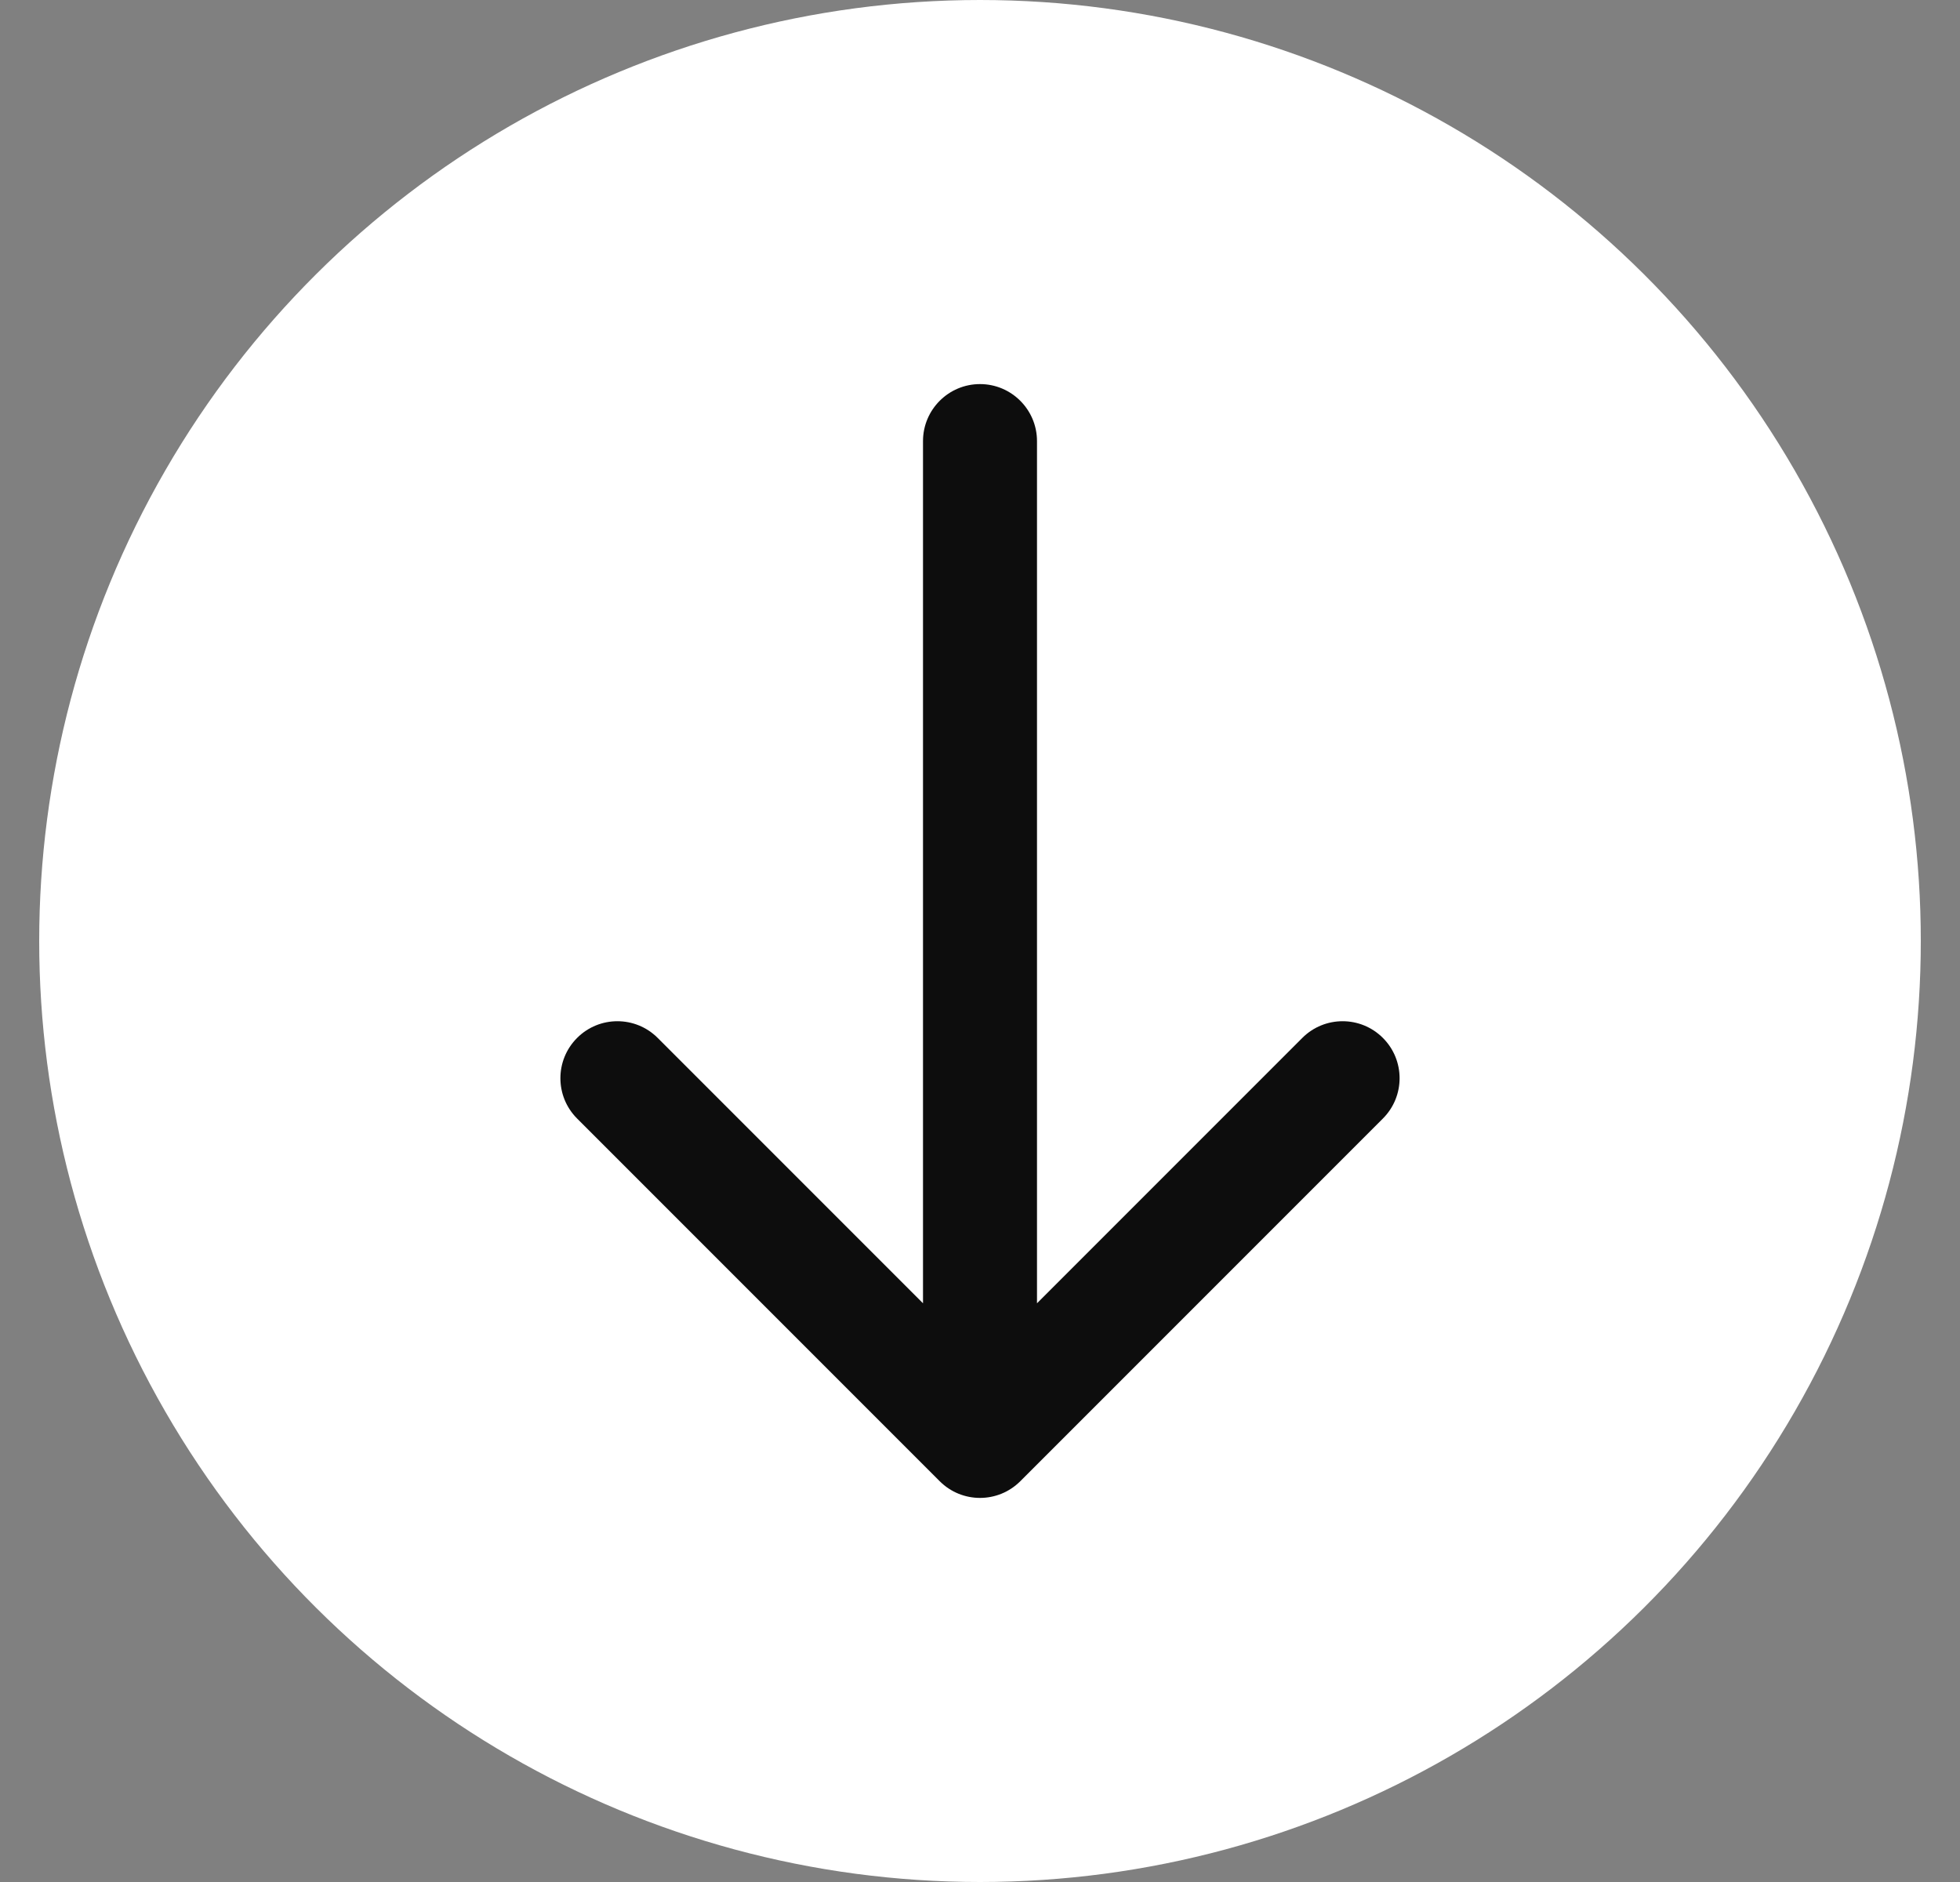 <svg xmlns="http://www.w3.org/2000/svg" width="25" height="24" viewBox="0 0 25 24" fill="none">
  <rect x="0" y="0" width="25" height="24" fill="#808080" stroke="none"/>
  <circle cx="12.5" cy="12" r="12" transform="rotate(90 12.5 12)" fill="white"/>
  <path d="M13.227 5.625C13.227 5.224 12.901 4.898 12.5 4.898C12.099 4.898 11.773 5.224 11.773 5.625L13.227 5.625ZM11.986 18.889C12.27 19.173 12.73 19.173 13.014 18.889L17.639 14.264C17.923 13.98 17.923 13.52 17.639 13.236C17.355 12.952 16.895 12.952 16.611 13.236L12.5 17.347L8.389 13.236C8.105 12.952 7.645 12.952 7.361 13.236C7.077 13.52 7.077 13.98 7.361 14.264L11.986 18.889ZM11.773 5.625L11.773 18.375L13.227 18.375L13.227 5.625L11.773 5.625Z" fill="#0D0D0D"/>
</svg>